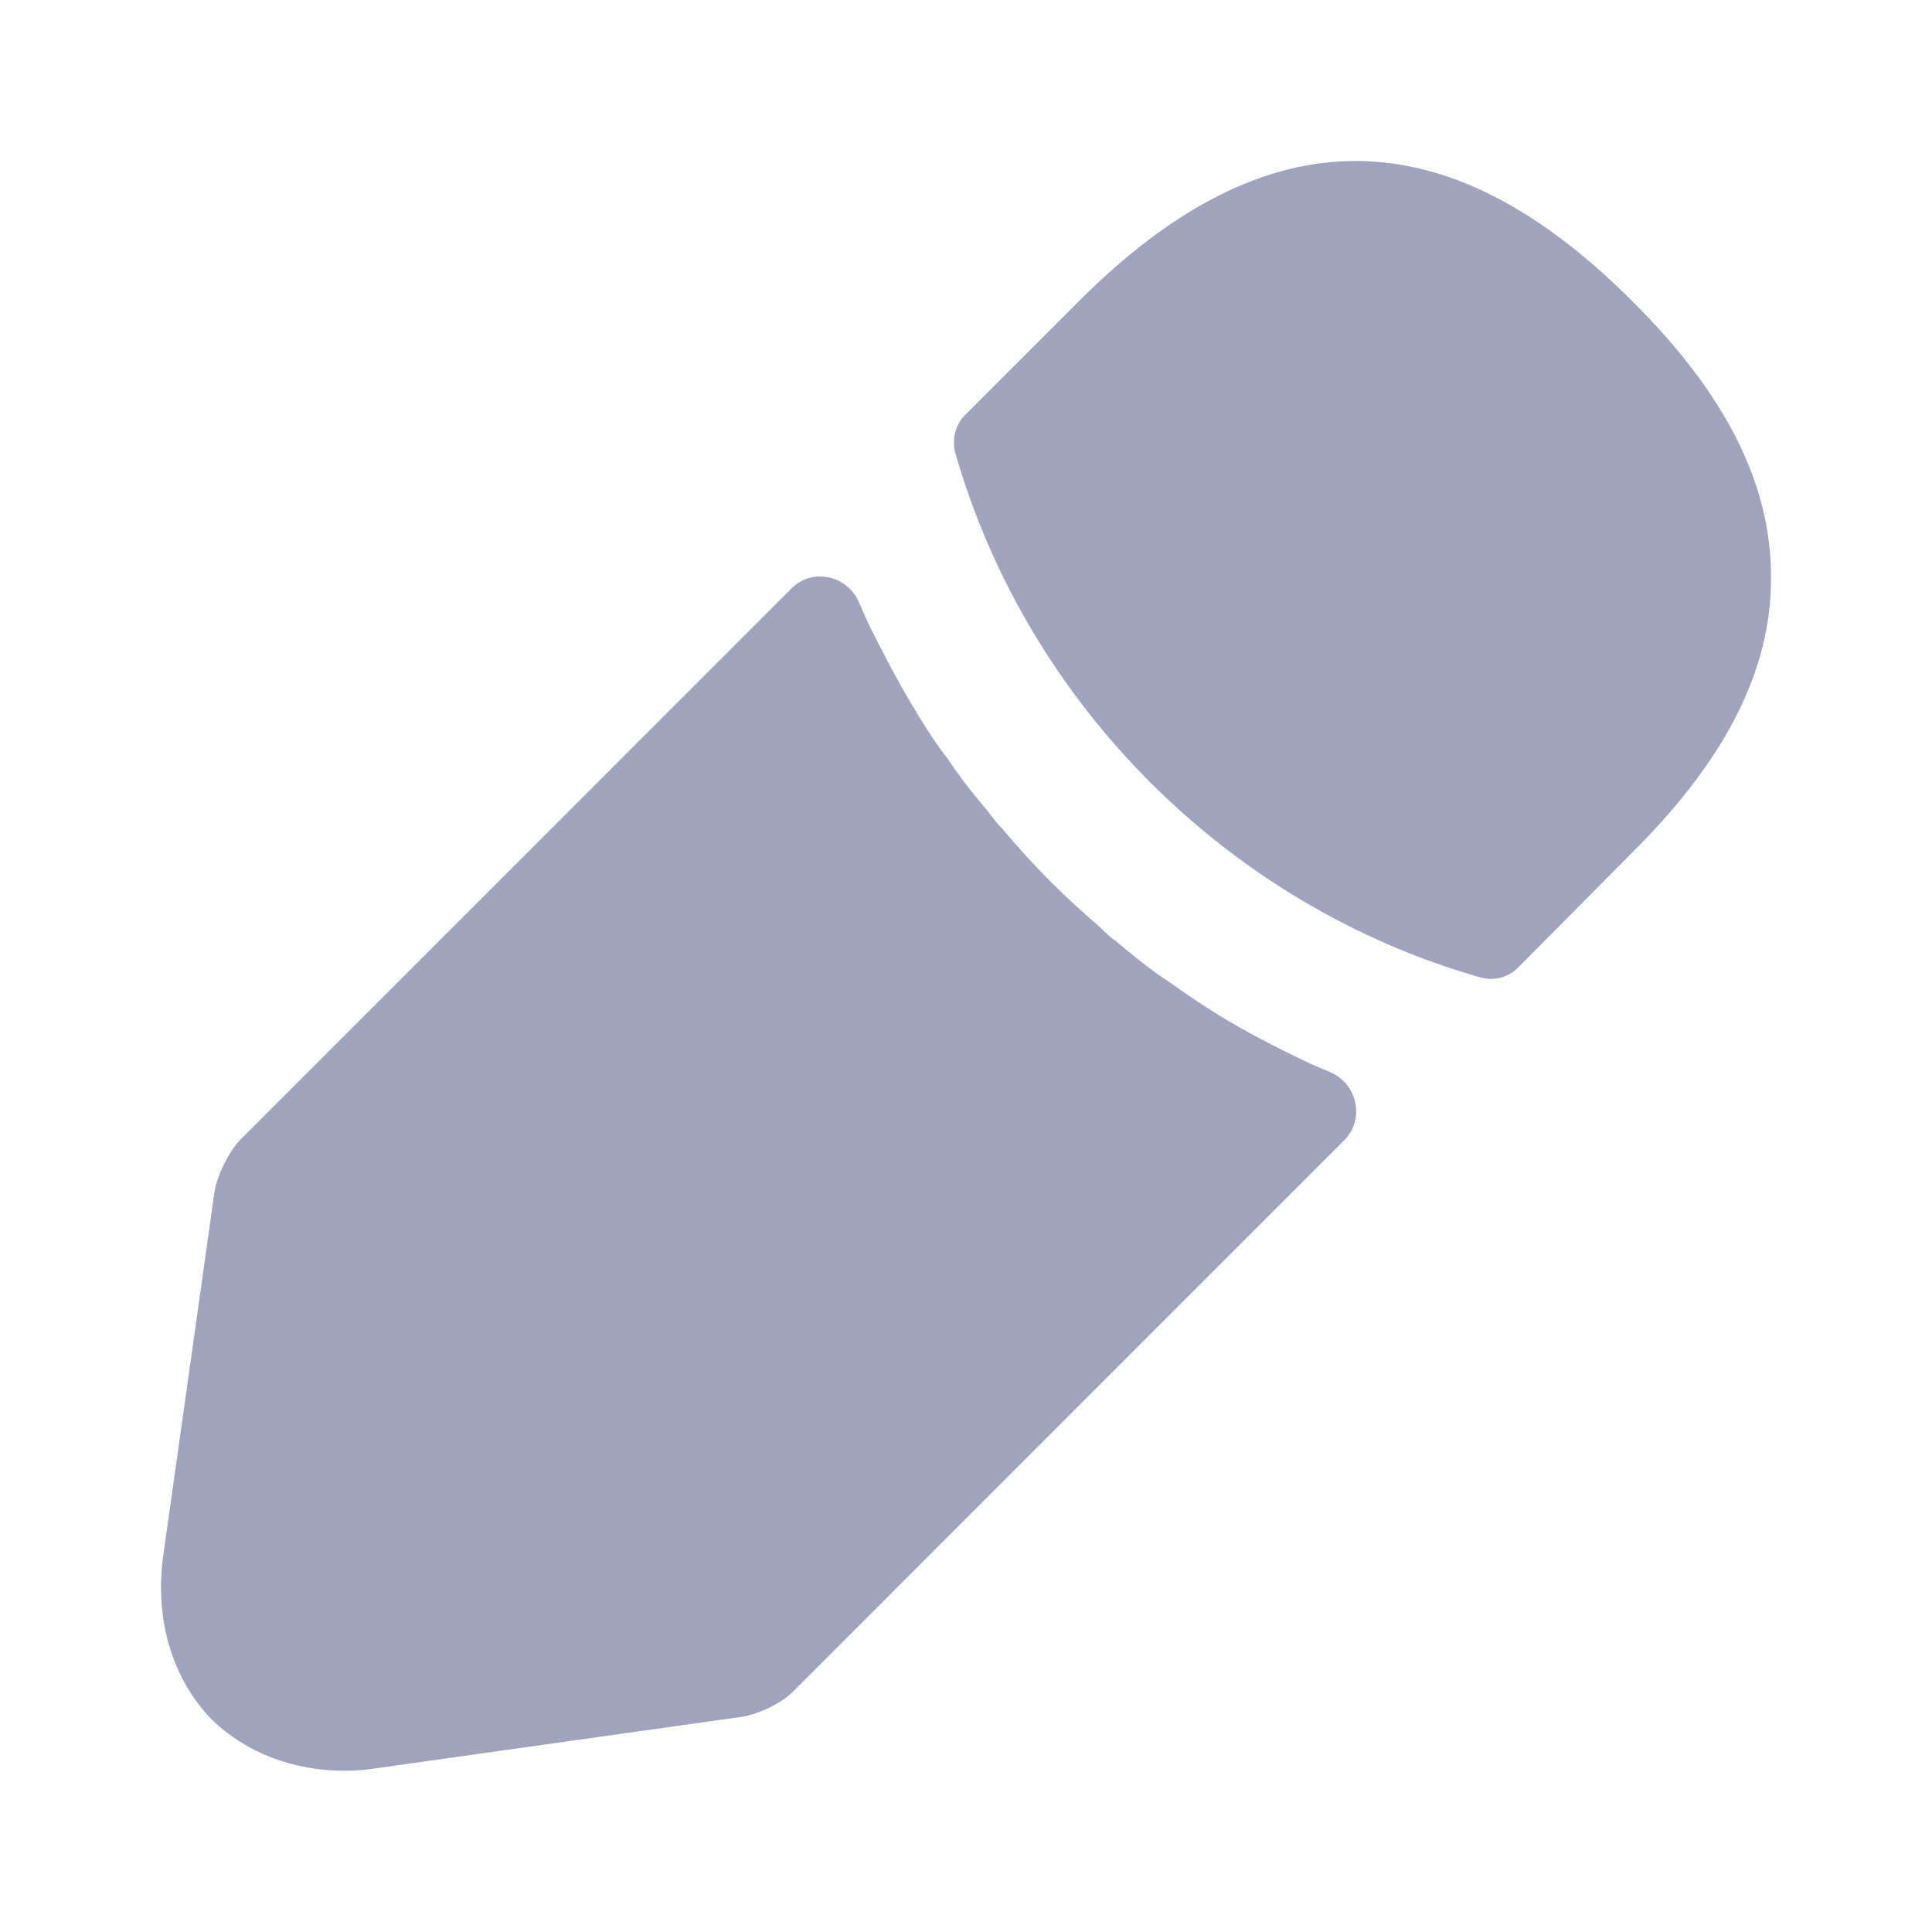 <svg width="24" height="24" viewBox="0 0 24 24" fill="none" xmlns="http://www.w3.org/2000/svg">
<path d="M20.27 3.735C17.987 1.451 15.751 1.392 13.409 3.735L11.985 5.159C11.868 5.276 11.821 5.465 11.868 5.629C12.762 8.748 15.257 11.243 18.375 12.138C18.422 12.15 18.469 12.161 18.516 12.161C18.646 12.161 18.763 12.114 18.858 12.02L20.27 10.596C21.435 9.443 22 8.325 22 7.195C22.011 6.03 21.446 4.9 20.27 3.735Z" fill="#A0A3BD"/>
<path d="M16.258 13.205C15.916 13.041 15.587 12.876 15.269 12.688C15.01 12.535 14.763 12.37 14.516 12.193C14.316 12.064 14.081 11.876 13.857 11.687C13.834 11.675 13.751 11.605 13.657 11.511C13.269 11.181 12.833 10.757 12.445 10.287C12.41 10.263 12.351 10.181 12.268 10.075C12.151 9.934 11.951 9.698 11.774 9.427C11.633 9.251 11.468 8.992 11.315 8.733C11.127 8.415 10.962 8.098 10.798 7.768C10.753 7.672 10.71 7.576 10.67 7.482C10.527 7.147 10.092 7.05 9.834 7.308L2.996 14.147C2.843 14.3 2.702 14.594 2.666 14.794L2.031 19.302C1.913 20.102 2.137 20.855 2.631 21.361C3.055 21.773 3.643 21.997 4.278 21.997C4.42 21.997 4.561 21.985 4.702 21.962L9.221 21.326C9.433 21.291 9.727 21.15 9.868 20.997L16.699 14.164C16.959 13.905 16.861 13.46 16.522 13.318C16.436 13.282 16.348 13.245 16.258 13.205Z" fill="#A0A3BD"/>
</svg>
